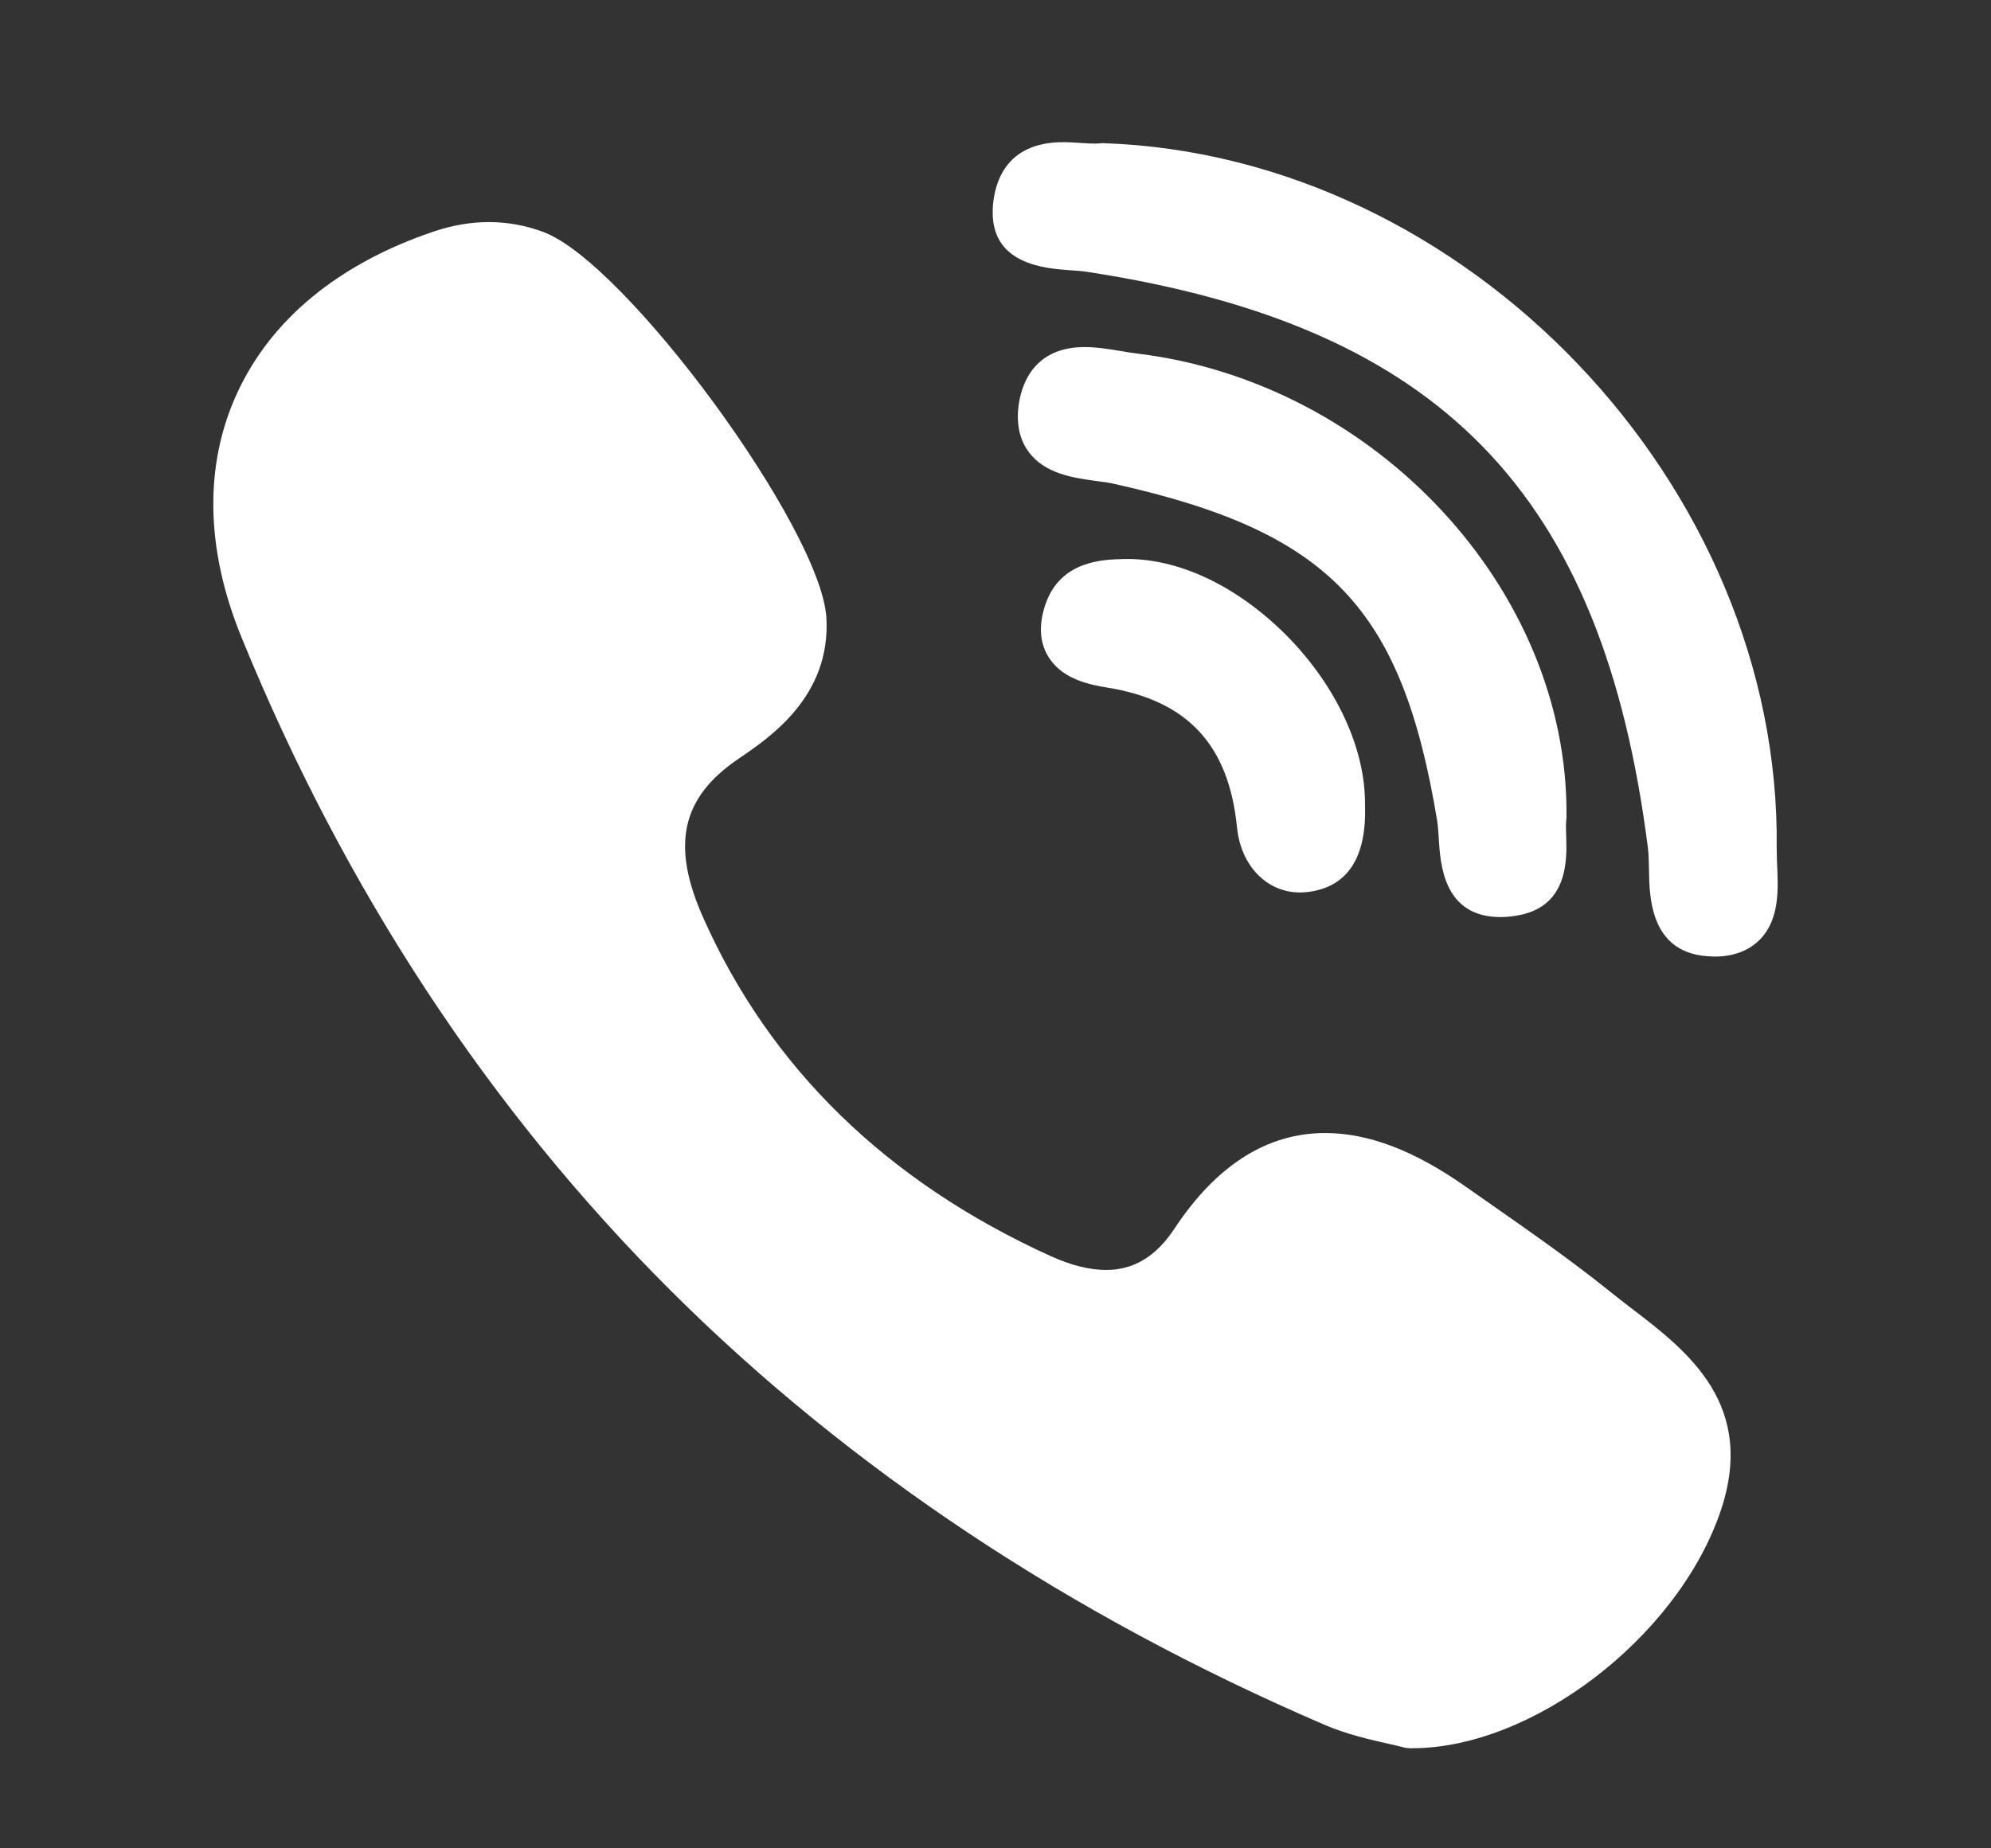 <svg width="14" height="13" viewBox="0 0 14 13" fill="none" xmlns="http://www.w3.org/2000/svg">
<rect x="0" y="0" width="14" height="13" fill="#333333" stroke="none"/>
<path d="M11.015 5.74C11.029 4.148 9.672 2.688 7.992 2.486C7.958 2.482 7.922 2.476 7.883 2.469C7.8 2.456 7.714 2.441 7.627 2.441C7.283 2.441 7.191 2.683 7.166 2.828C7.143 2.968 7.165 3.086 7.233 3.178C7.347 3.333 7.548 3.361 7.709 3.383C7.756 3.389 7.801 3.395 7.838 3.404C9.348 3.741 9.857 4.272 10.105 5.769C10.111 5.806 10.114 5.851 10.117 5.899C10.128 6.078 10.15 6.45 10.551 6.45H10.551C10.584 6.45 10.62 6.447 10.657 6.441C11.03 6.385 11.018 6.044 11.013 5.881C11.011 5.835 11.01 5.791 11.014 5.762C11.015 5.755 11.015 5.748 11.015 5.74Z" fill="white"/>
<path d="M7.529 1.901C7.574 1.904 7.616 1.907 7.651 1.913C10.131 2.294 11.272 3.469 11.588 5.968C11.593 6.011 11.594 6.063 11.595 6.118C11.598 6.313 11.604 6.719 12.041 6.727L12.054 6.728C12.191 6.728 12.3 6.686 12.378 6.605C12.514 6.463 12.504 6.252 12.496 6.082C12.495 6.041 12.493 6.001 12.493 5.967C12.525 3.411 10.312 1.093 7.758 1.007C7.748 1.007 7.738 1.007 7.727 1.009C7.722 1.009 7.713 1.01 7.697 1.01C7.672 1.01 7.64 1.008 7.607 1.006C7.567 1.003 7.521 1 7.475 1C7.069 1 6.991 1.289 6.981 1.461C6.959 1.86 7.344 1.888 7.529 1.901Z" fill="white"/>
<path d="M11.468 9.199C11.415 9.158 11.361 9.117 11.31 9.075C11.039 8.858 10.751 8.657 10.472 8.462C10.414 8.422 10.357 8.382 10.299 8.341C9.942 8.091 9.621 7.969 9.318 7.969C8.91 7.969 8.554 8.195 8.26 8.639C8.13 8.837 7.972 8.932 7.778 8.932C7.663 8.932 7.532 8.9 7.389 8.835C6.237 8.312 5.415 7.512 4.945 6.455C4.717 5.944 4.791 5.61 5.191 5.338C5.418 5.184 5.841 4.897 5.811 4.347C5.777 3.722 4.4 1.844 3.819 1.631C3.574 1.54 3.315 1.539 3.051 1.628C2.383 1.853 1.904 2.247 1.666 2.768C1.435 3.271 1.445 3.862 1.696 4.477C2.42 6.254 3.438 7.804 4.721 9.082C5.978 10.334 7.522 11.36 9.311 12.13C9.473 12.2 9.642 12.237 9.765 12.265C9.807 12.274 9.844 12.283 9.87 12.29C9.885 12.294 9.9 12.296 9.915 12.296L9.929 12.296C9.929 12.296 9.929 12.296 9.929 12.296C10.771 12.296 11.781 11.527 12.091 10.65C12.363 9.883 11.867 9.503 11.468 9.199Z" fill="white"/>
<path d="M7.901 3.932C7.757 3.935 7.458 3.943 7.352 4.248C7.303 4.391 7.309 4.515 7.37 4.616C7.459 4.765 7.63 4.811 7.786 4.836C8.35 4.927 8.64 5.239 8.698 5.818C8.725 6.089 8.907 6.277 9.141 6.277H9.141C9.158 6.277 9.176 6.276 9.193 6.274C9.474 6.241 9.611 6.034 9.598 5.661C9.603 5.271 9.399 4.828 9.052 4.475C8.703 4.122 8.283 3.922 7.901 3.932Z" fill="white"/>
</svg>
